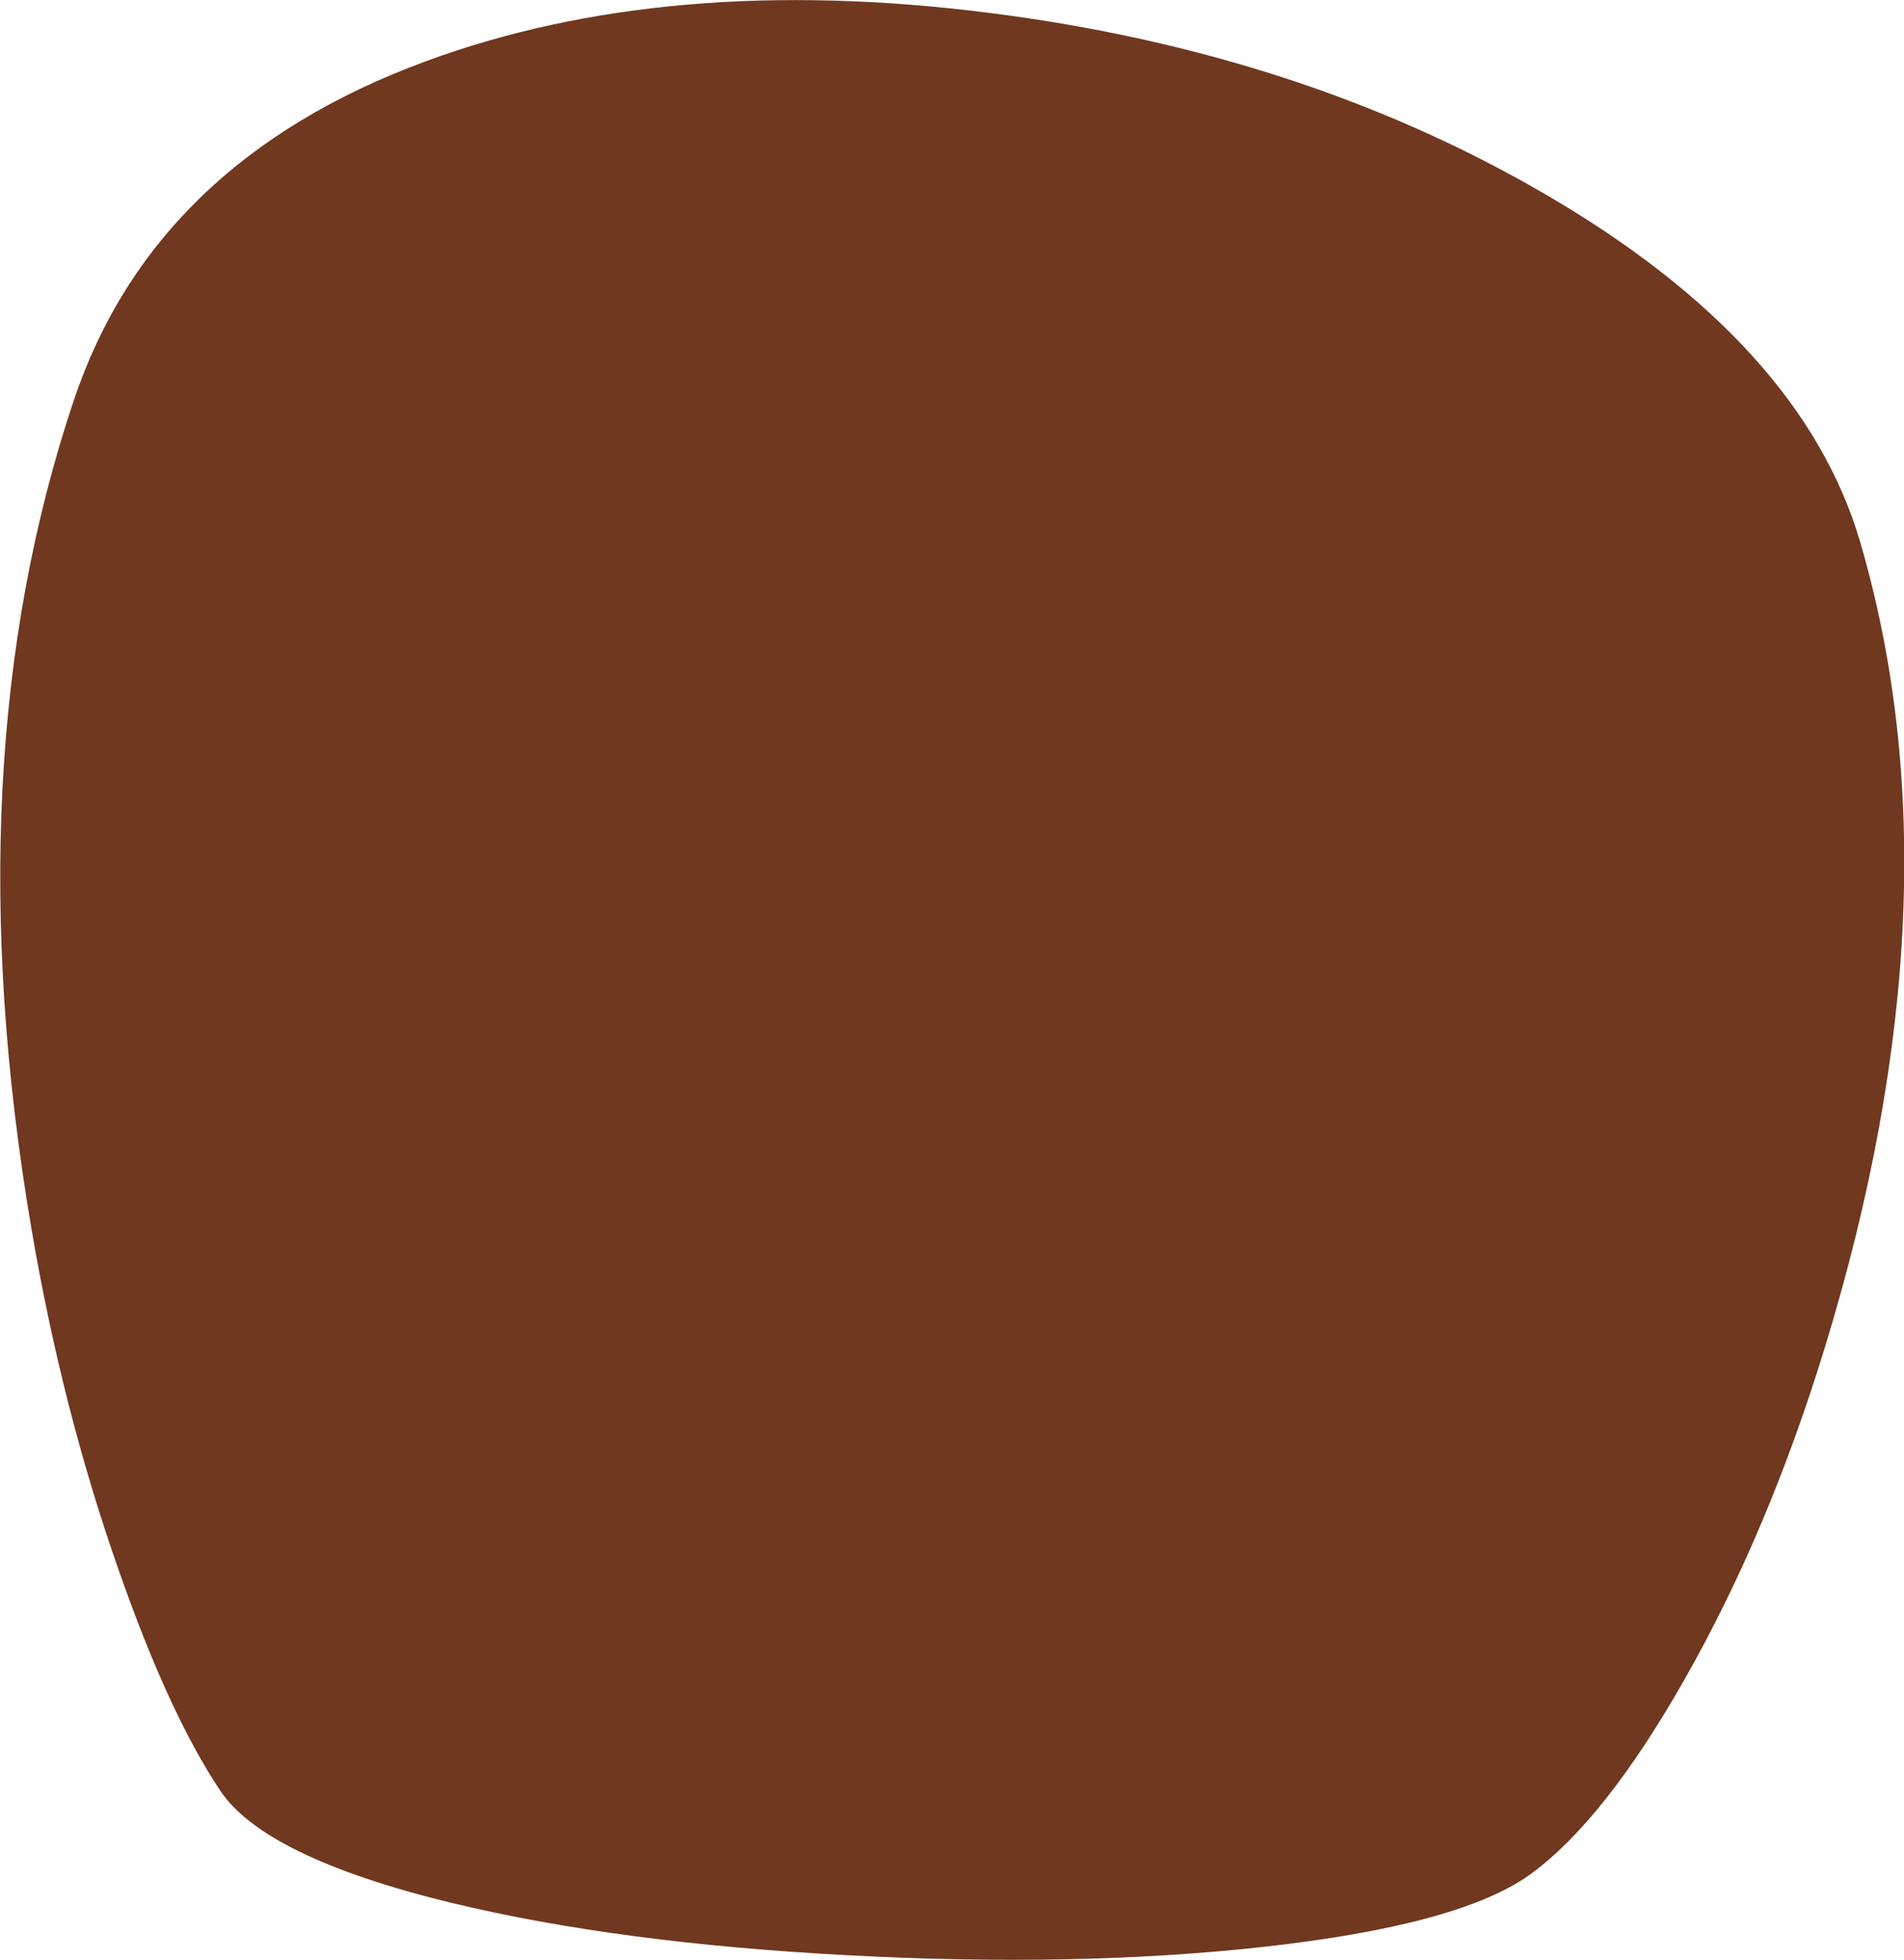 <?xml version="1.0" encoding="UTF-8" standalone="no"?>
<svg xmlns:xlink="http://www.w3.org/1999/xlink" height="187.6px" width="182.2px" xmlns="http://www.w3.org/2000/svg">
  <g transform="matrix(1.0, 0.0, 0.0, 1.0, 109.5, 186.1)">
    <path d="M-102.45 -147.75 Q-114.05 -113.1 -106.5 -68.55 -103.55 -51.2 -98.15 -35.85 -93.35 -22.1 -88.45 -14.75 -84.2 -8.35 -66.4 -4.0 -50.3 -0.1 -28.15 1.05 -6.55 2.2 11.3 0.25 30.3 -1.85 37.0 -6.75 44.1 -11.95 51.75 -25.45 59.7 -39.45 65.1 -57.05 78.4 -100.4 68.5 -134.25 62.9 -153.25 38.3 -167.55 15.1 -181.05 -14.7 -184.85 -45.6 -188.8 -68.85 -180.2 -94.8 -170.6 -102.45 -147.75" fill="#70381f" fill-rule="evenodd" stroke="none"/>
  </g>
</svg>
